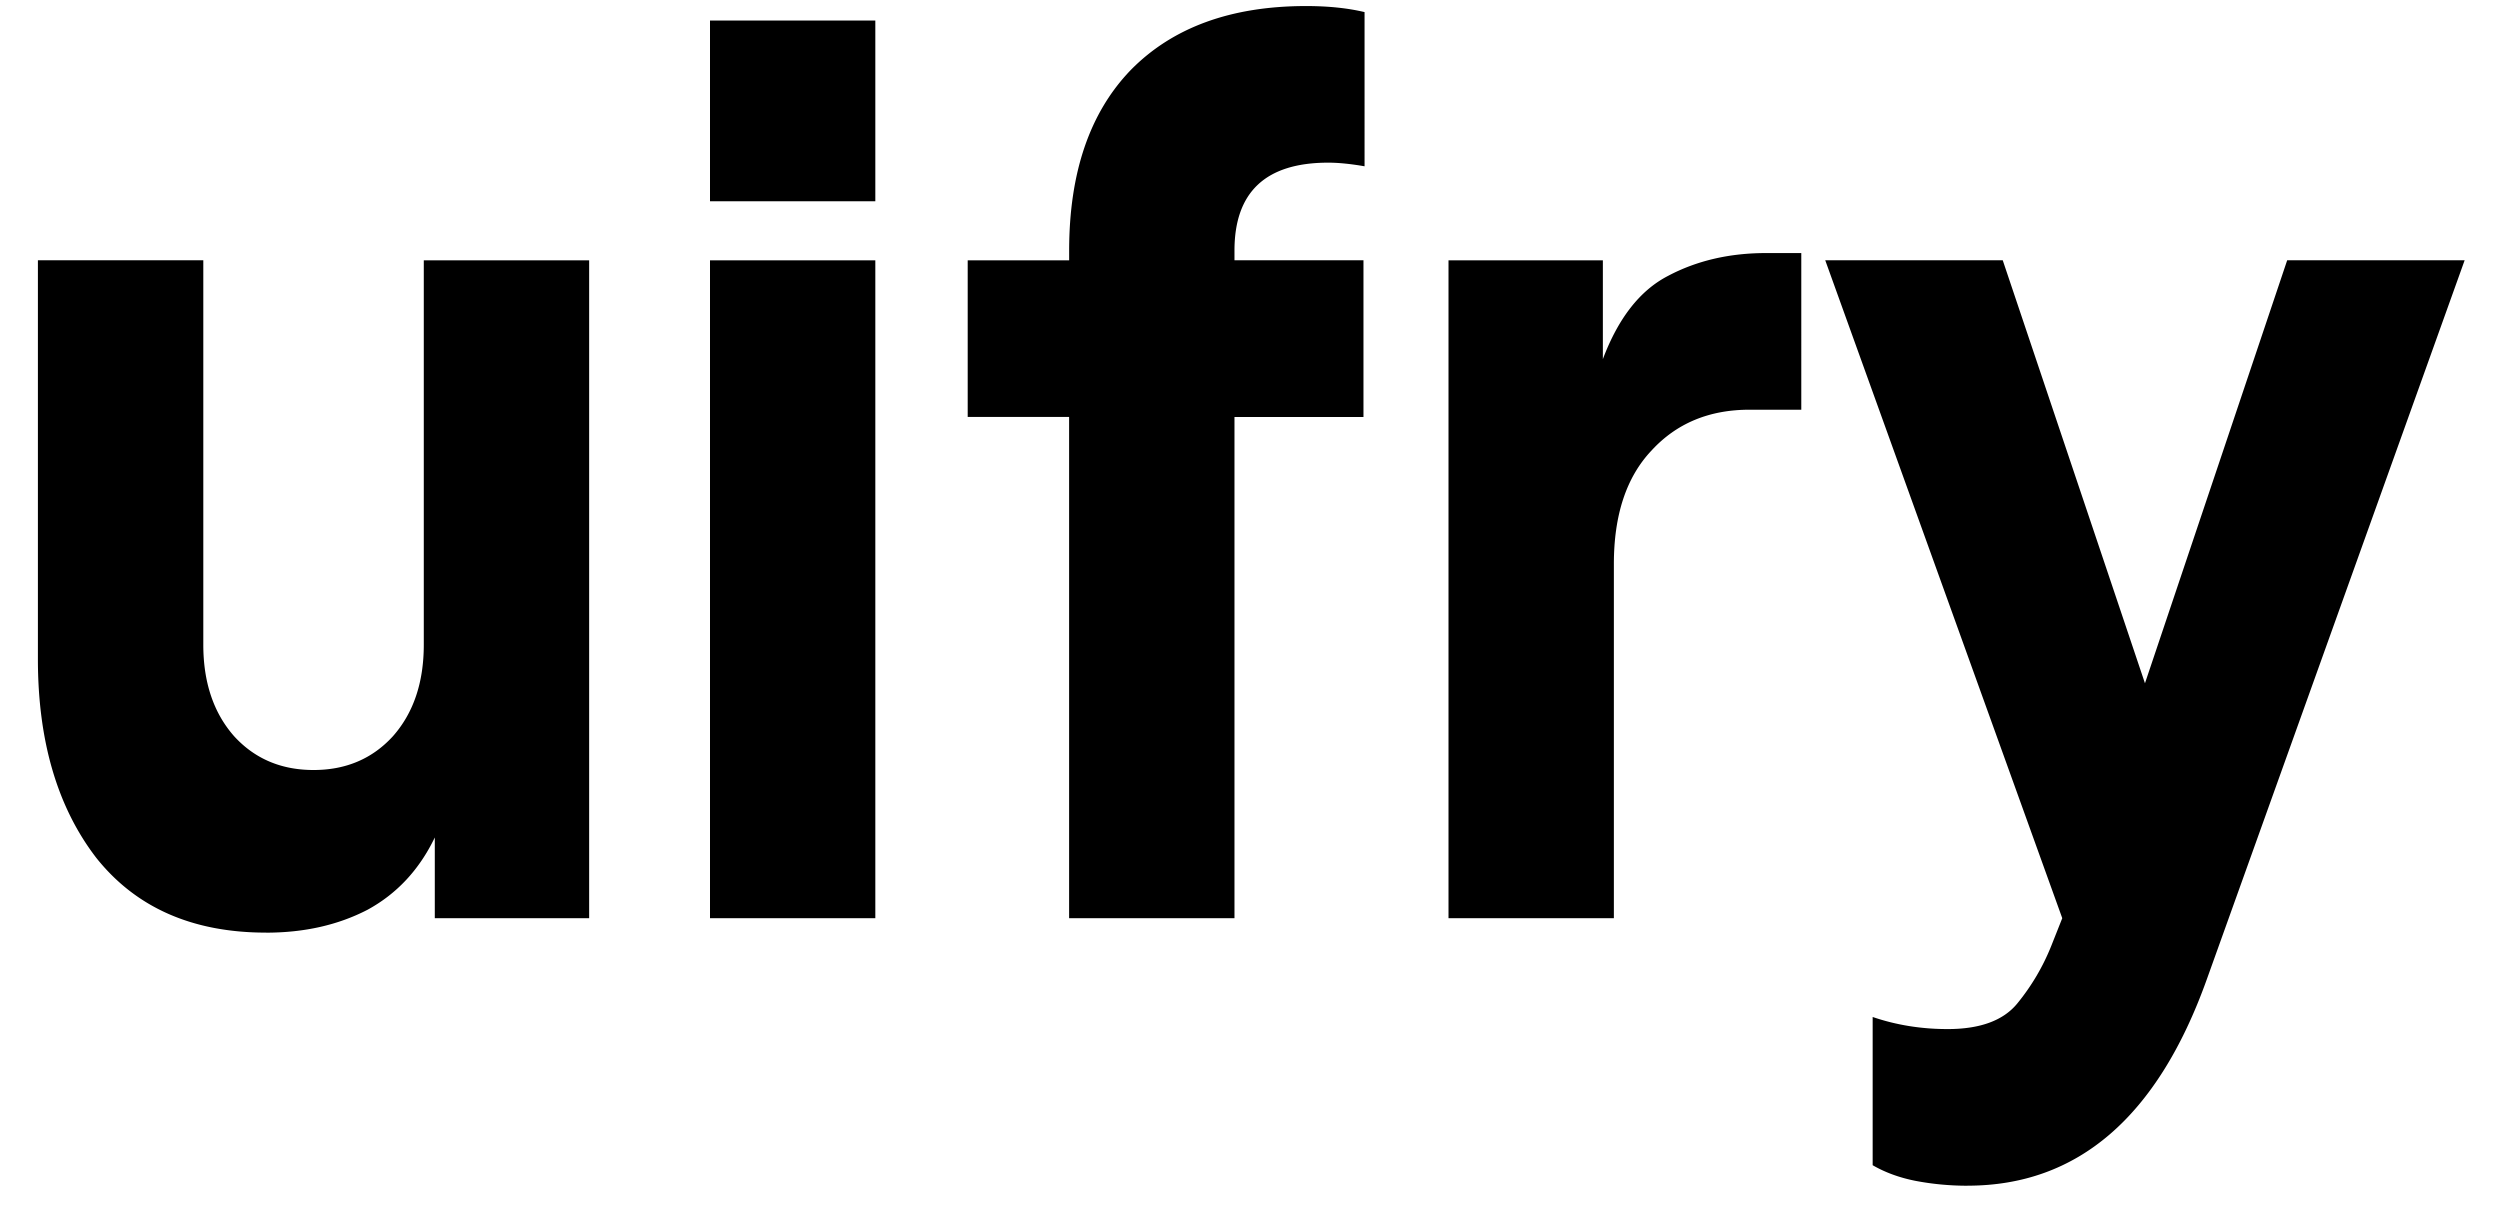 <svg width="62" height="30" fill="none" xmlns="http://www.w3.org/2000/svg"><path d="M6.6 23.13c.948 0 1.786-.19 2.515-.568.73-.398 1.285-.996 1.668-1.793v2.003h3.828V6.456H10.51v9.532c0 .936-.255 1.694-.766 2.271-.51.558-1.166.837-1.968.837s-1.458-.279-1.969-.837c-.51-.578-.765-1.335-.765-2.27V6.455H.94v9.89c0 2.033.483 3.676 1.449 4.931.984 1.235 2.388 1.853 4.21 1.853ZM17.608 4.991h4.1V.51h-4.1V4.99Zm0 17.78h4.1V6.456h-4.1v16.316ZM26.514 22.771h4.101v-12.43h3.199V6.455h-3.199v-.24c0-1.454.775-2.181 2.324-2.181.255 0 .556.03.902.09V.3c-.419-.1-.902-.15-1.449-.15-1.859 0-3.308.528-4.347 1.584-1.02 1.056-1.53 2.55-1.53 4.482v.24h-2.516v3.884h2.515v12.431ZM35.923 22.771h4.101v-8.785c0-1.215.31-2.152.93-2.809.62-.677 1.43-1.016 2.433-1.016h1.285V6.276h-.875c-.911 0-1.722.19-2.433.568-.693.359-1.23 1.046-1.613 2.062v-2.45h-3.828v16.316ZM48.793 29.405c2.734 0 4.712-1.703 5.933-5.11l6.397-17.84h-4.401l-3.527 10.49-3.527-10.49h-4.402l5.878 16.316-.273.688a5.45 5.45 0 0 1-.848 1.434c-.346.418-.92.628-1.722.628-.656 0-1.276-.1-1.859-.3v3.676c.31.18.665.31 1.066.389.42.08.848.12 1.285.12Z" fill="#000"/></svg>